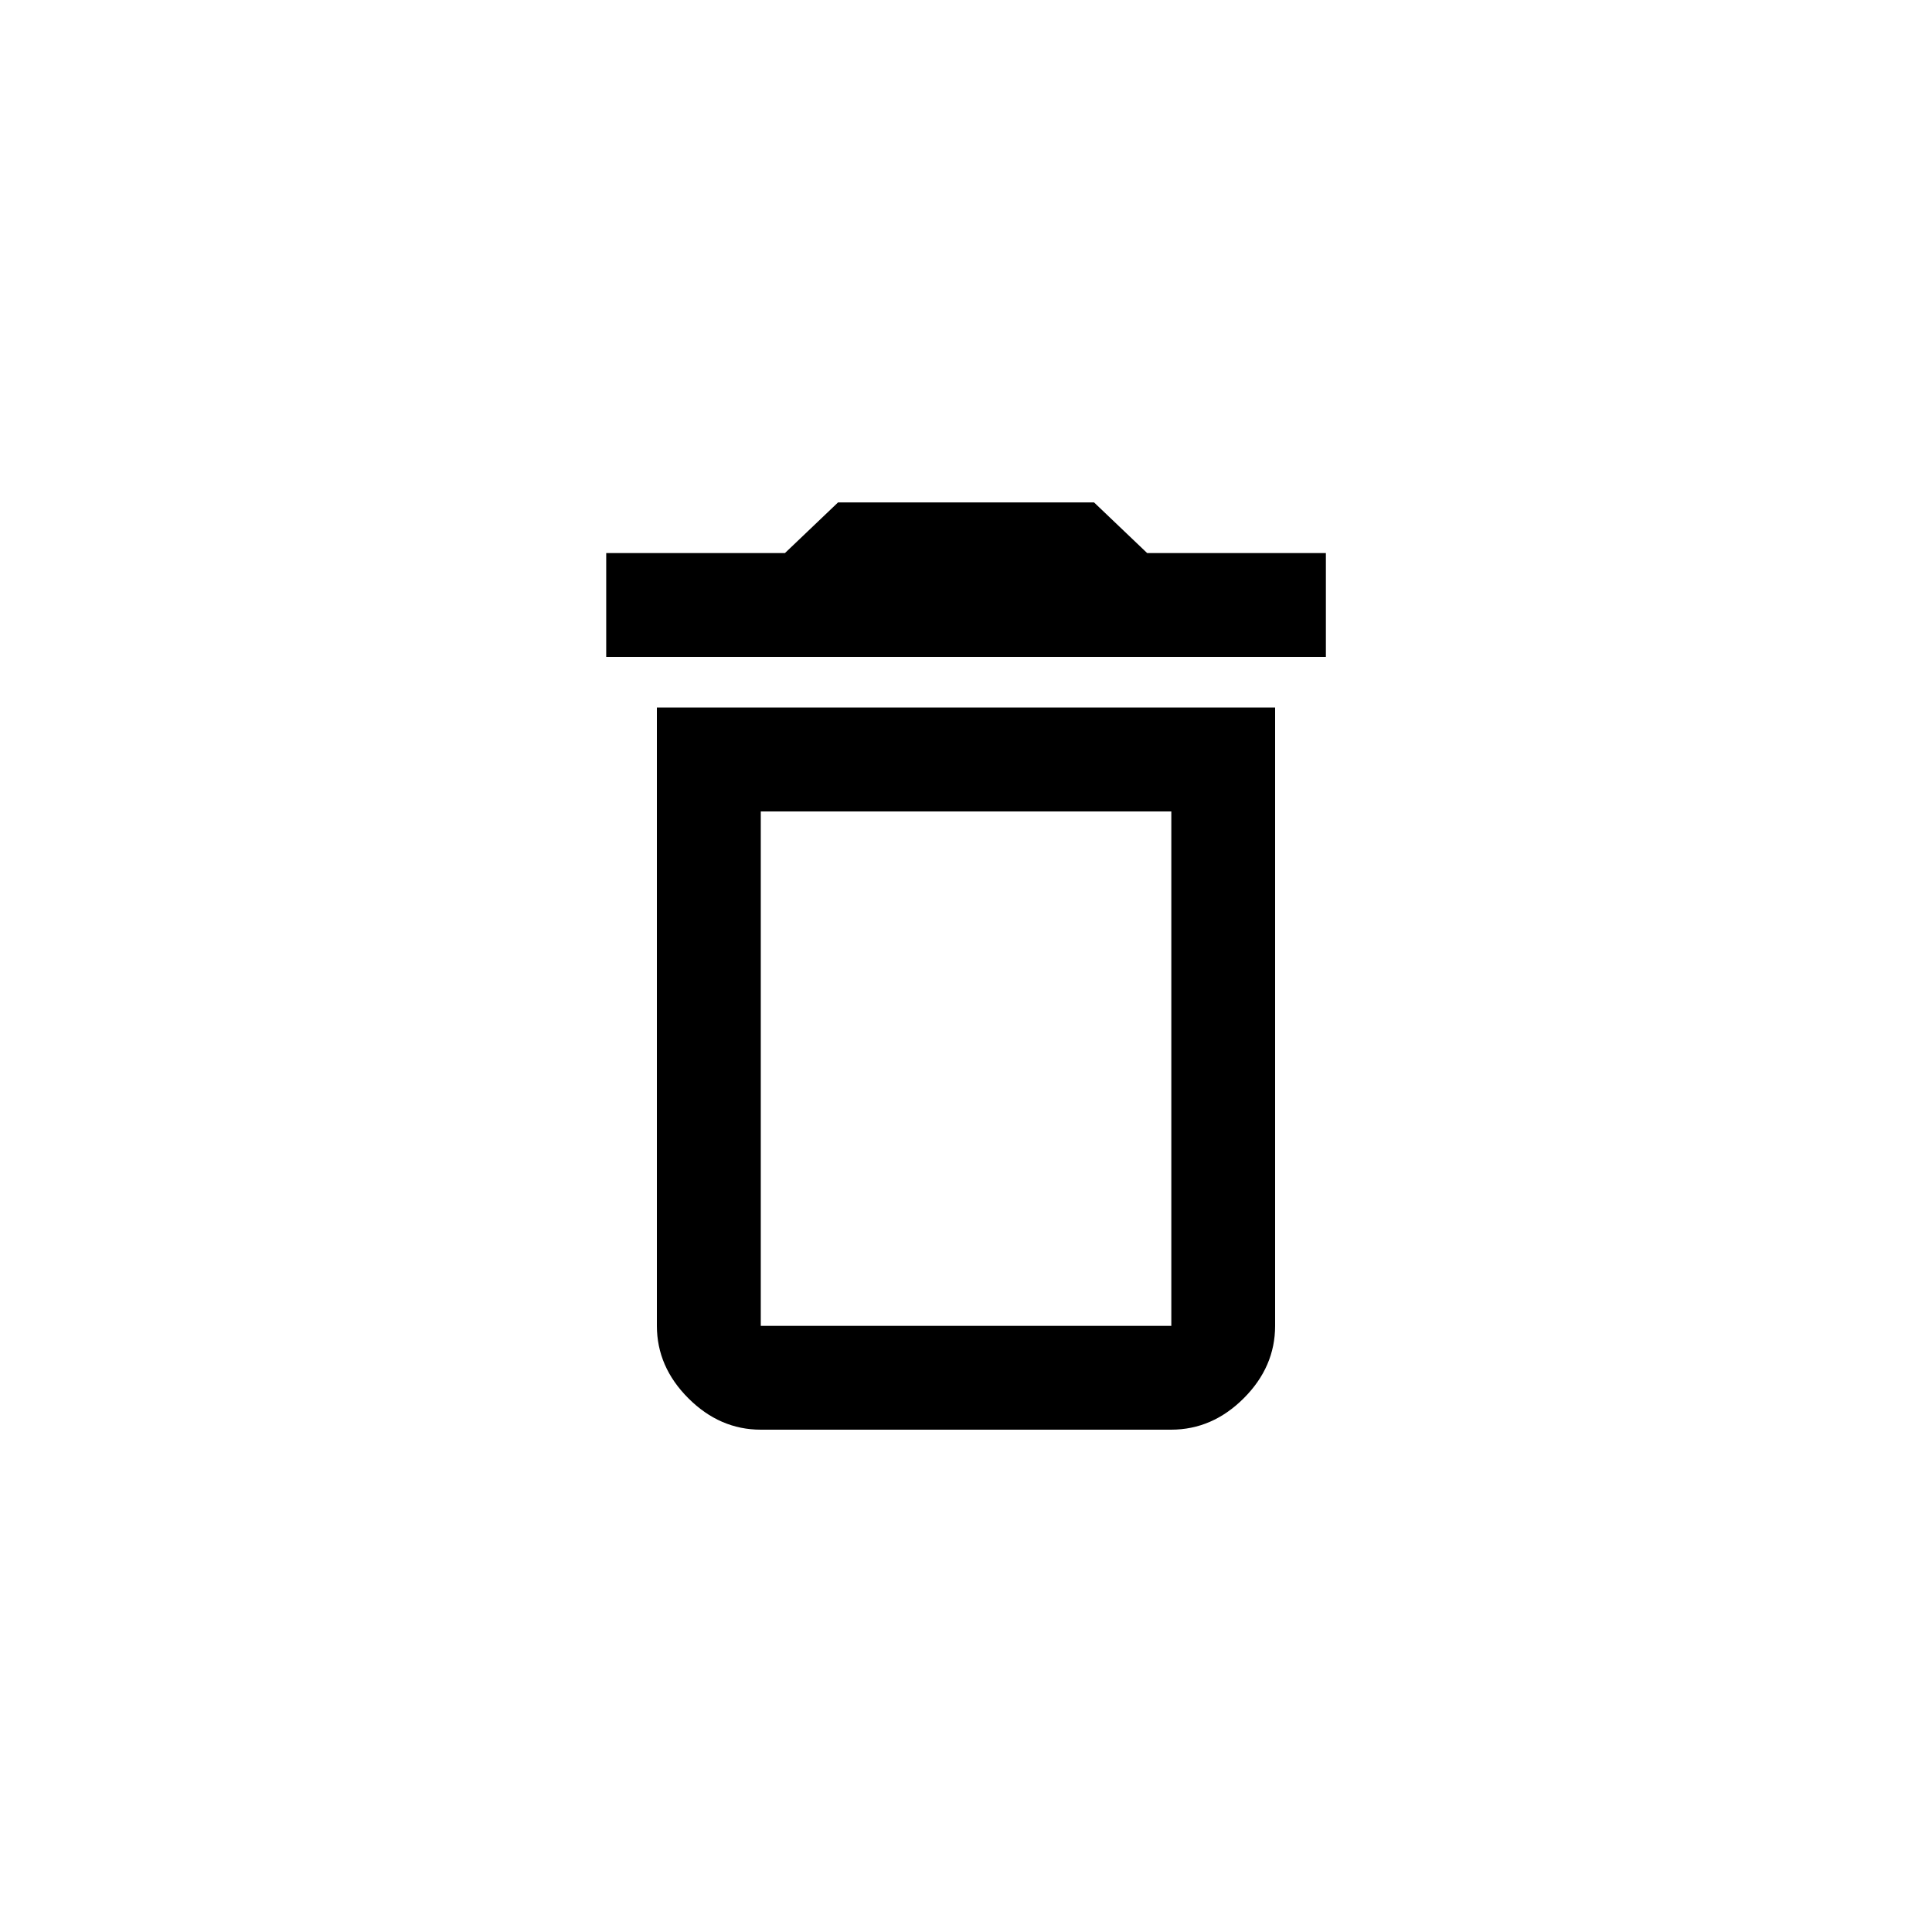 <!-- Generated by IcoMoon.io -->
<svg version="1.1" xmlns="http://www.w3.org/2000/svg" width="40" height="40" viewBox="0 0 40 40">
<title>mt-delete_outline</title>
<path d="M23.751 11.451h3.7v2.149h-14.9v-2.149h3.7l1.1-1.049h5.3zM15.751 16.8v10.651h8.5v-10.651h-8.5zM13.6 27.449v-12.8h12.8v12.8q0 0.851-0.649 1.5t-1.5 0.651h-8.5q-0.849 0-1.5-0.651t-0.651-1.5z"></path>
</svg>
